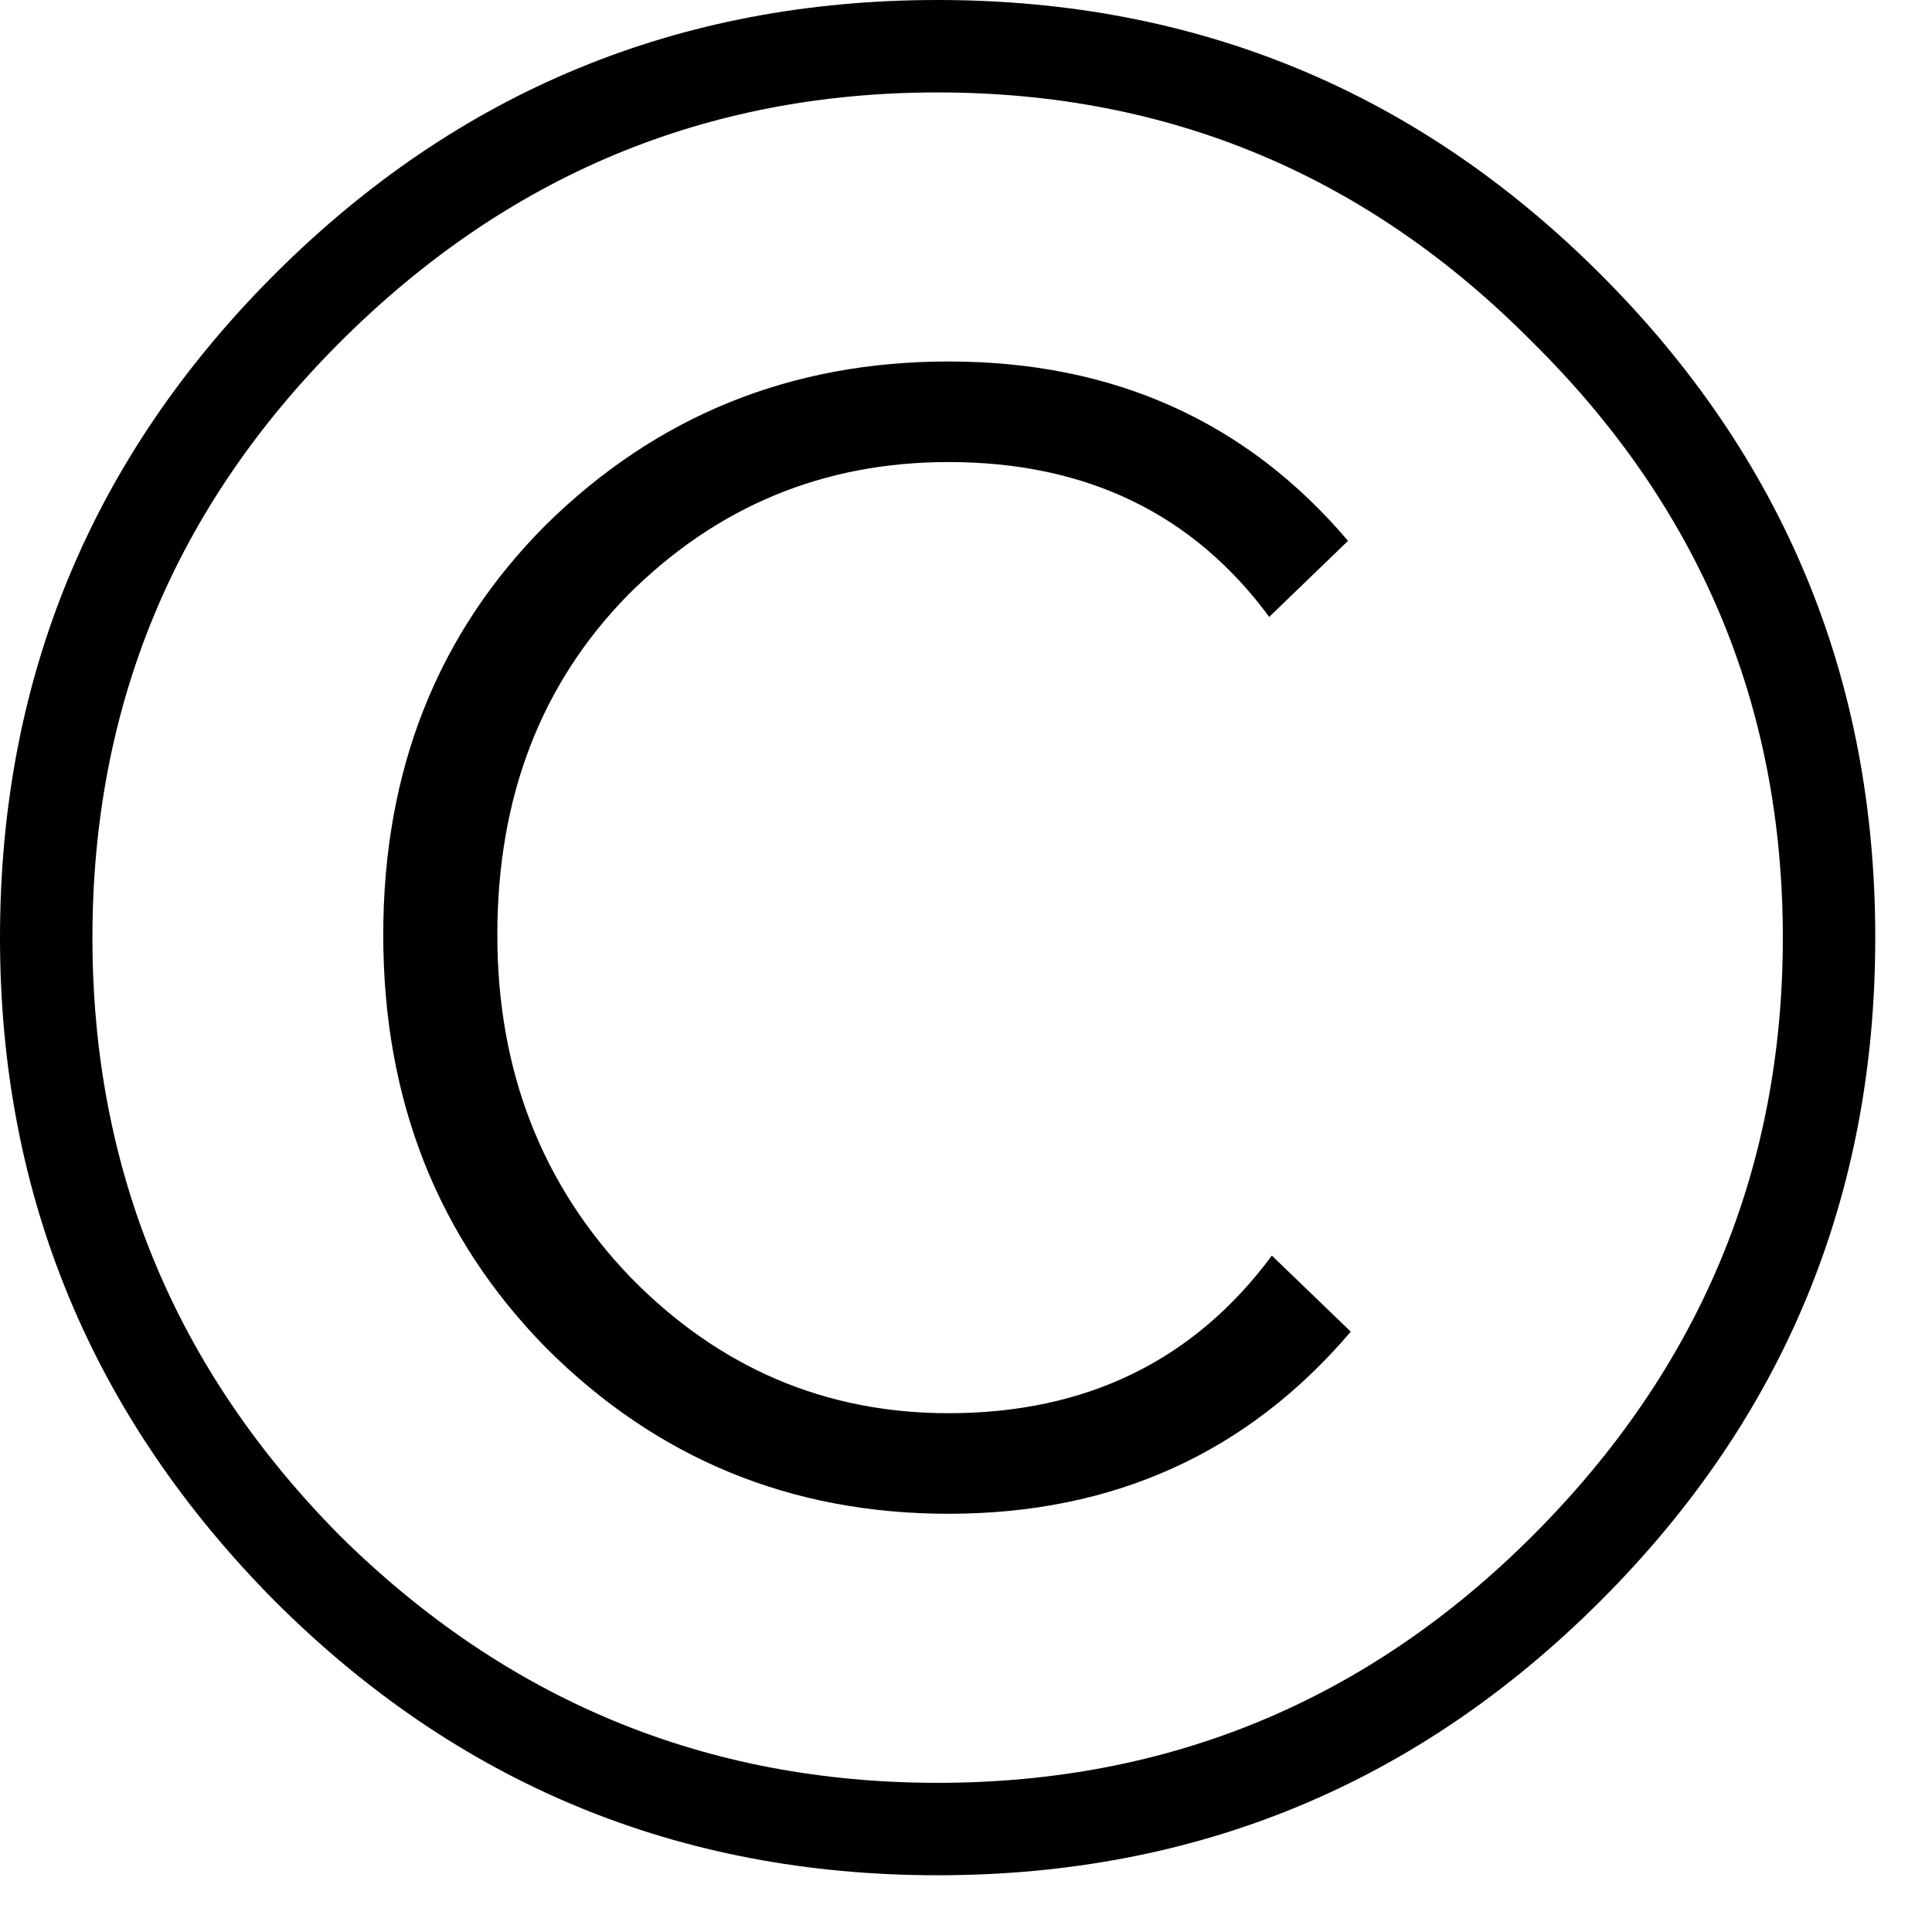 <svg width="19" height="19" viewBox="0 0 19 19" fill="none" xmlns="http://www.w3.org/2000/svg">
<path d="M15.742 2.699C17.542 4.499 18.442 6.673 18.442 9.221C18.442 11.769 17.542 13.943 15.742 15.742C13.943 17.542 11.769 18.442 9.221 18.442C6.673 18.442 4.499 17.542 2.699 15.742C0.9 13.925 0 11.751 0 9.221C0 6.673 0.9 4.499 2.699 2.699C4.499 0.9 6.673 0 9.221 0C11.769 0 13.943 0.9 15.742 2.699ZM15.074 15.101C16.713 13.462 17.533 11.502 17.533 9.221C17.533 6.94 16.713 4.989 15.074 3.368C13.453 1.728 11.502 0.909 9.221 0.909C6.94 0.909 4.98 1.728 3.341 3.368C1.719 4.989 0.909 6.94 0.909 9.221C0.909 11.502 1.719 13.462 3.341 15.101C4.98 16.722 6.94 17.533 9.221 17.533C11.502 17.533 13.453 16.722 15.074 15.101ZM12.508 12.348L13.284 13.096C12.268 14.29 10.949 14.887 9.328 14.887C7.778 14.887 6.459 14.344 5.372 13.257C4.303 12.17 3.769 10.816 3.769 9.194C3.769 7.573 4.303 6.227 5.372 5.158C6.459 4.089 7.778 3.555 9.328 3.555C10.949 3.555 12.259 4.143 13.257 5.319L12.482 6.067C11.733 5.051 10.682 4.544 9.328 4.544C8.098 4.544 7.047 4.98 6.174 5.853C5.319 6.726 4.891 7.84 4.891 9.194C4.891 10.53 5.328 11.653 6.201 12.562C7.074 13.453 8.116 13.898 9.328 13.898C10.682 13.898 11.742 13.382 12.508 12.348Z" fill="black"/>
</svg>
